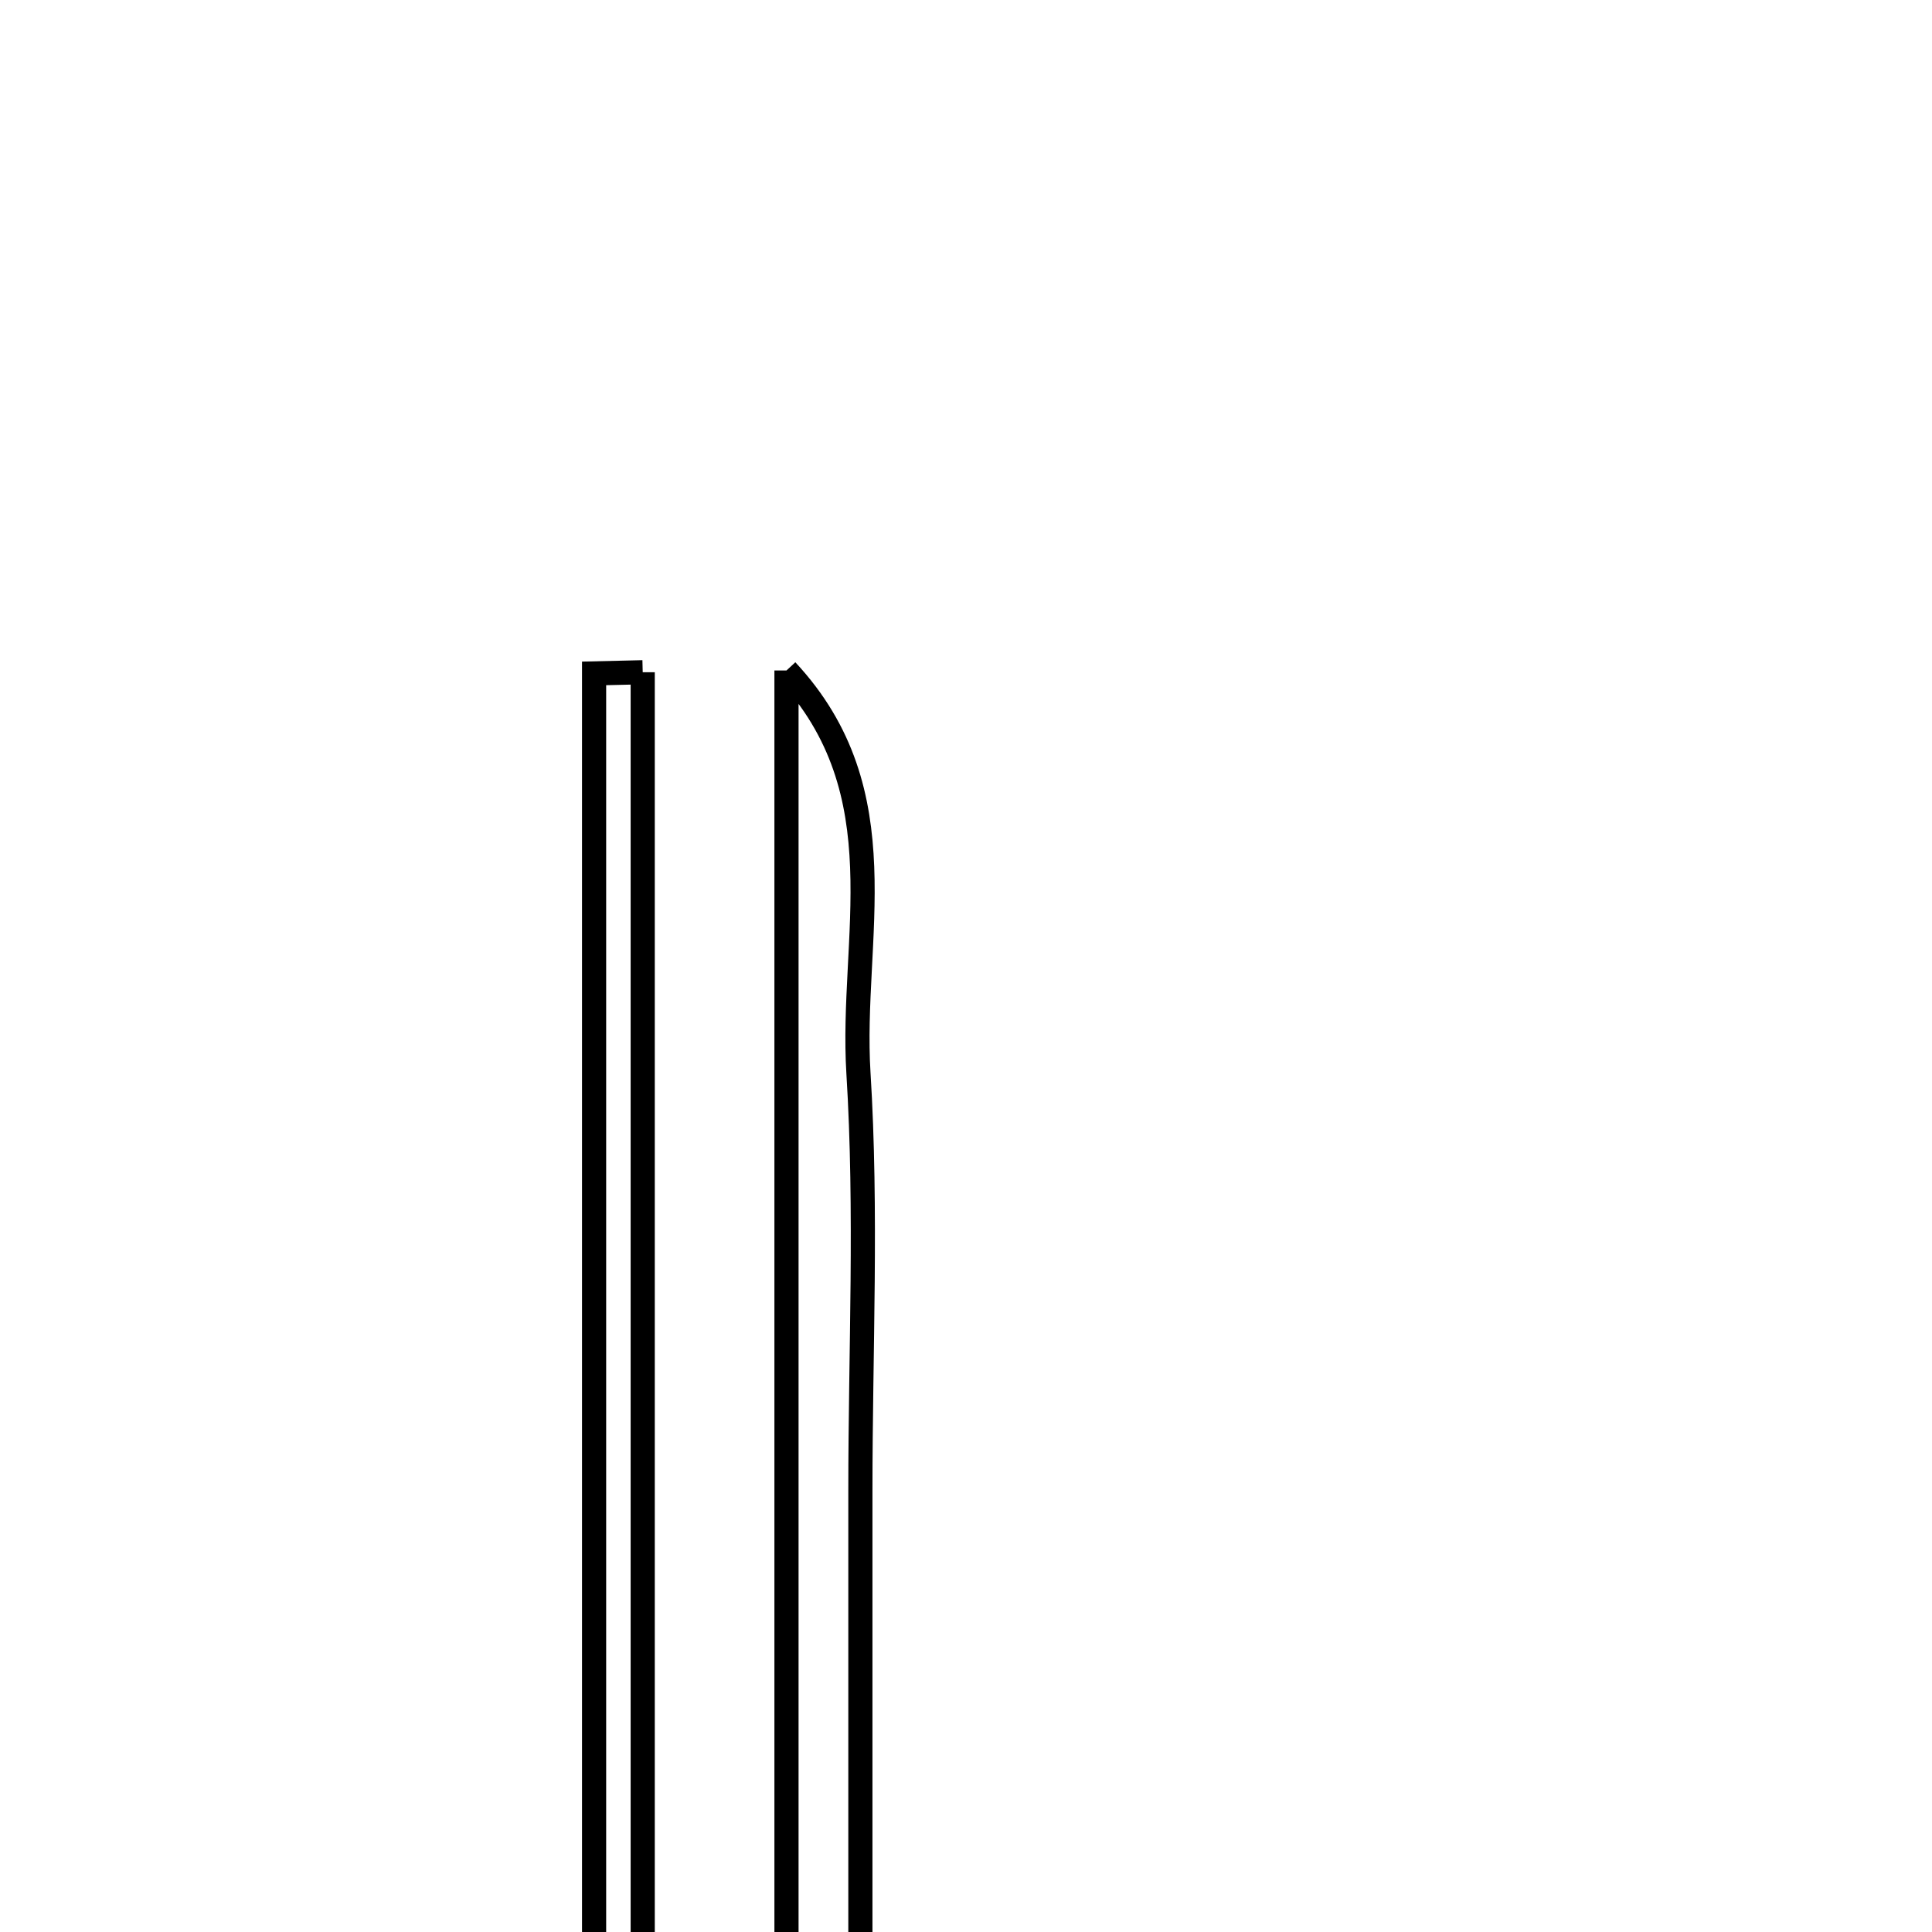 <svg xmlns="http://www.w3.org/2000/svg" viewBox="0.0 0.0 24.0 24.0" height="200px" width="200px"><path fill="none" stroke="black" stroke-width=".3" stroke-opacity="1.0"  filling="0" d="M9.77 8.329 C11.189 9.85 10.56 11.653 10.664 13.331 C10.771 15.051 10.688 16.782 10.688 18.509 C10.688 20.319 10.688 22.131 10.688 24.233 C13.58 24.356 16.318 24.472 19.057 24.588 C19.044 24.803 19.031 25.018 19.019 25.233 C16.028 25.233 13.037 25.233 9.77 25.233 C9.77 19.505 9.77 13.917 9.77 8.329"></path>
<path fill="none" stroke="black" stroke-width=".3" stroke-opacity="1.0"  filling="0" d="M7.984 8.351 C7.984 14.31 7.984 20.269 7.984 26.589 C11.886 26.671 15.465 26.745 19.045 26.82 C19.033 27.056 19.019 27.292 19.006 27.529 C15.178 27.529 11.35 27.529 7.38 27.529 C7.38 21.121 7.38 14.743 7.38 8.365 C7.582 8.36 7.783 8.356 7.984 8.351"></path></svg>
